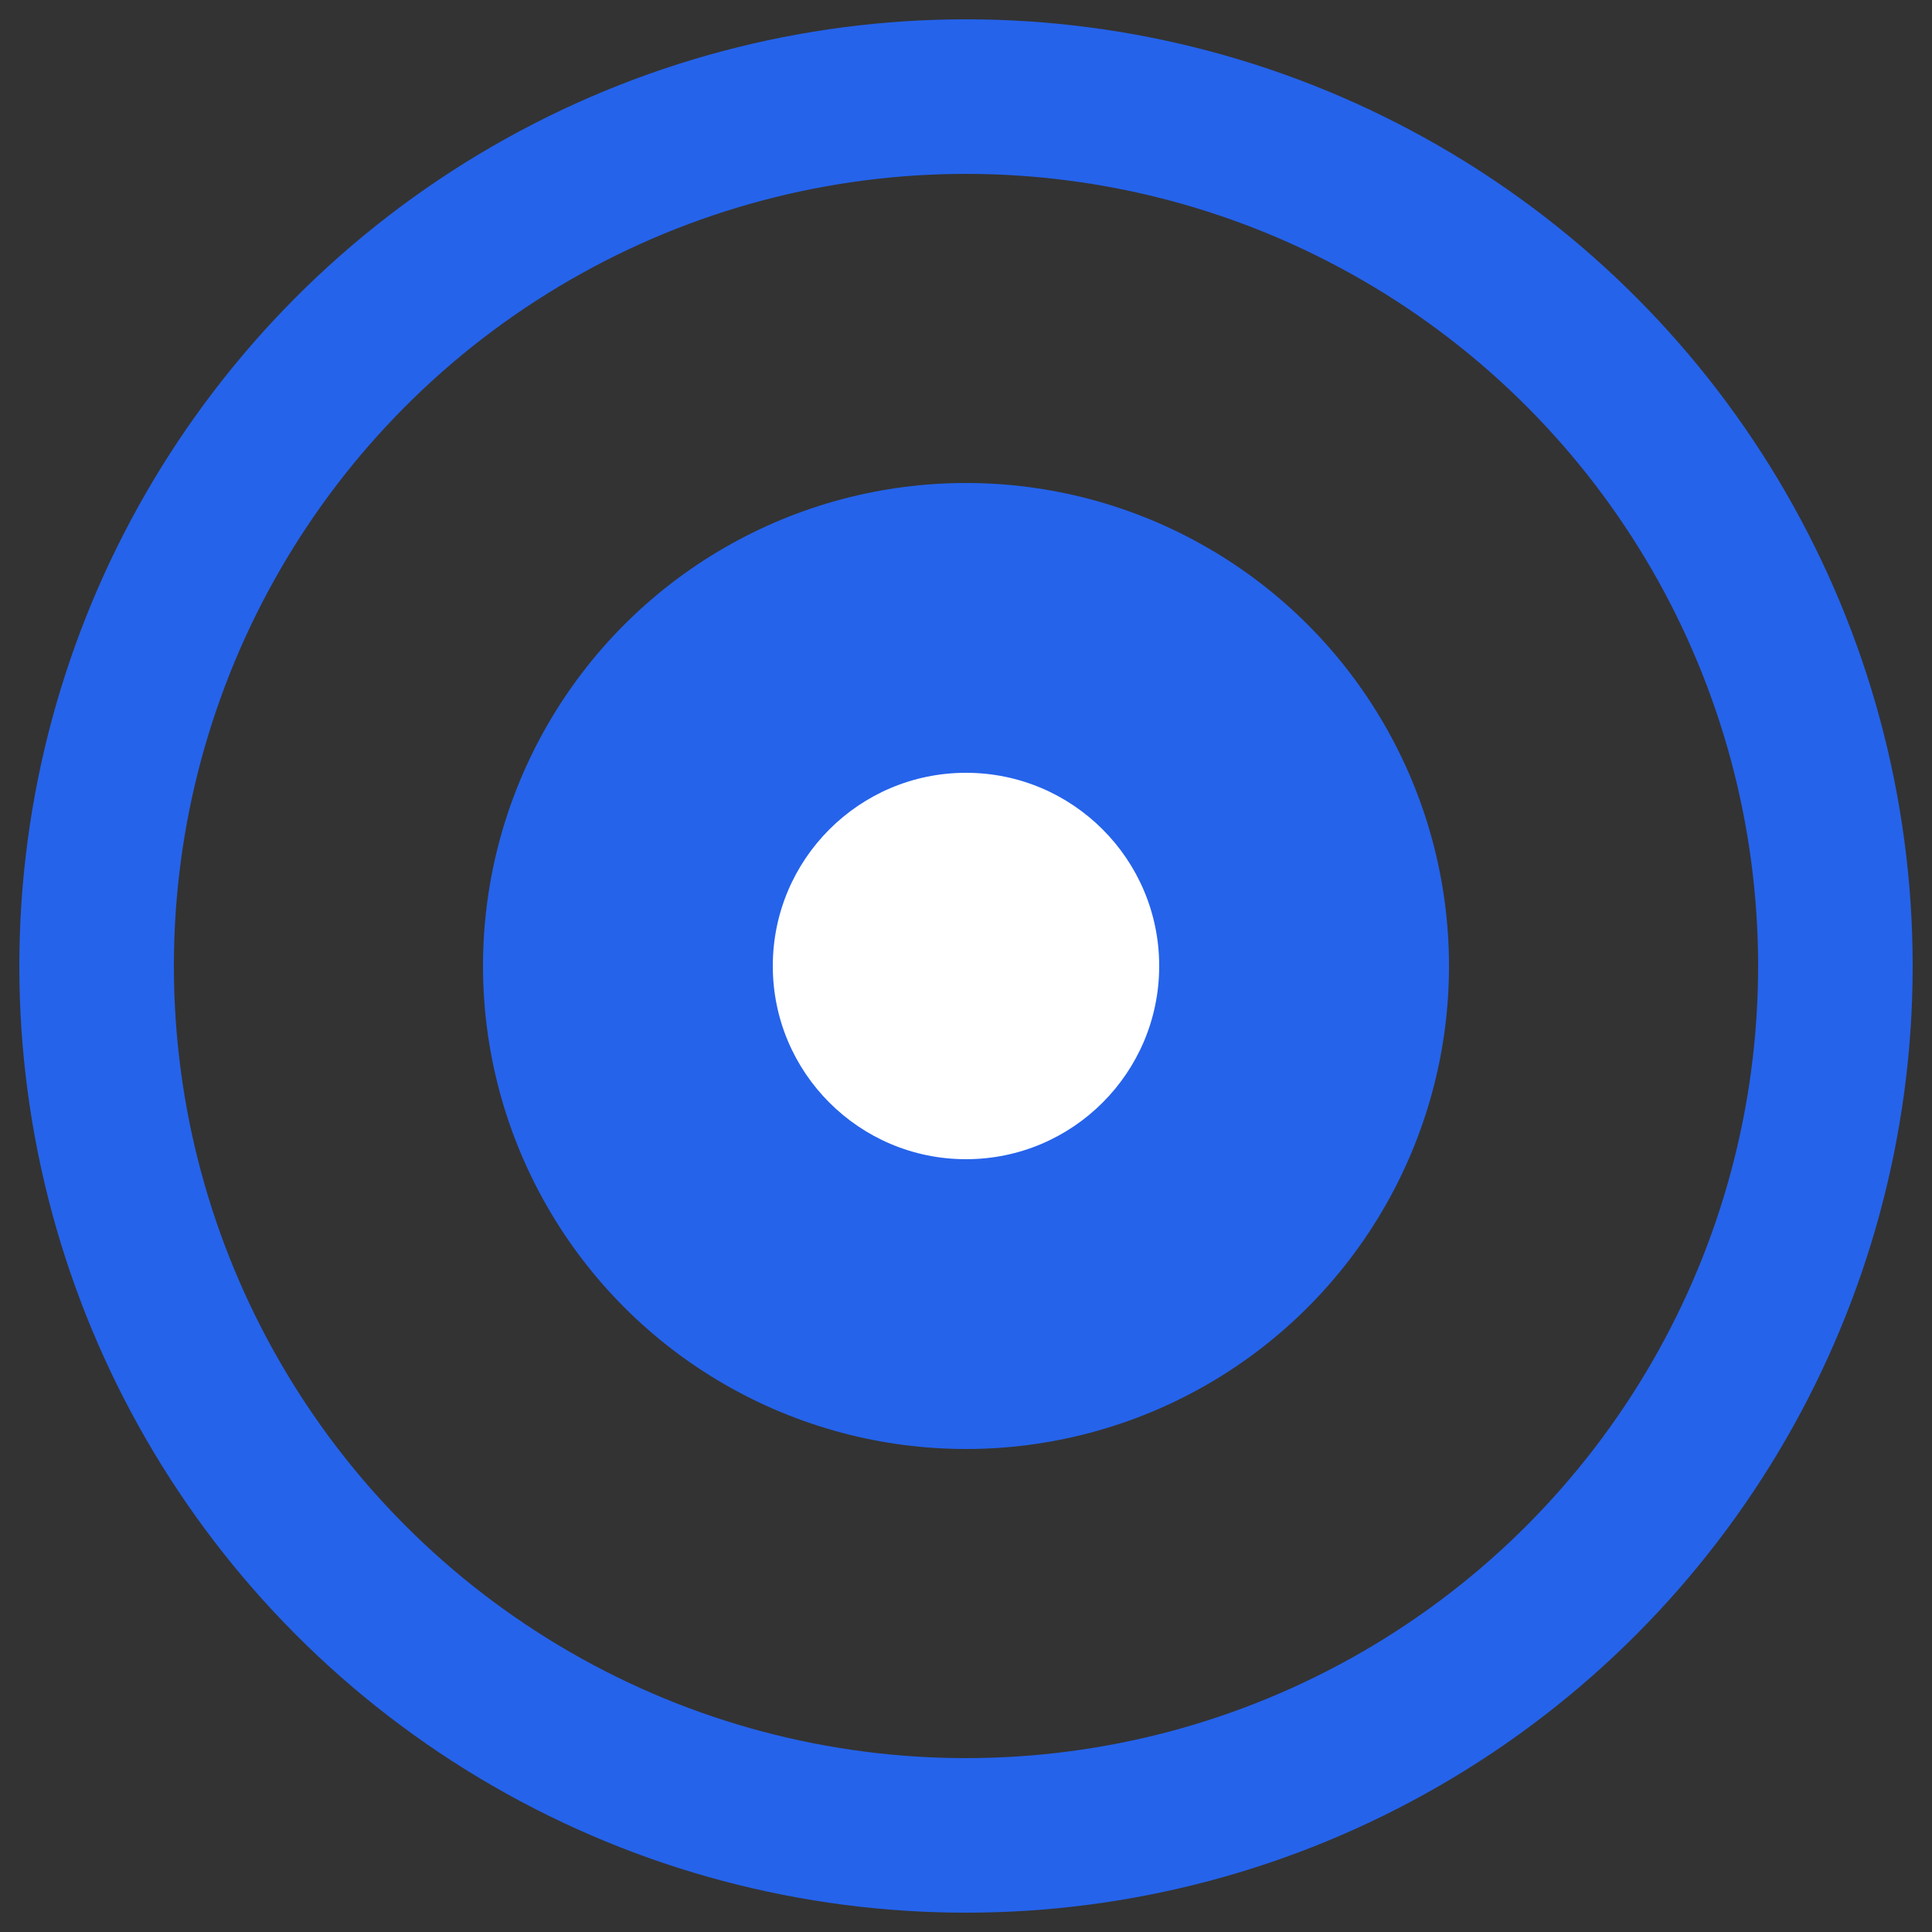 <svg xmlns="http://www.w3.org/2000/svg" viewBox="0 0 100 100">
  <rect x="0" y="0" width="100" height="100" fill="#333333" stroke="none"/>
  <circle cx="50" cy="50" r="45" fill="none" stroke="#2563eb" stroke-width="8"/>
  <circle cx="50" cy="50" r="25" fill="#2563eb"/>
  <circle cx="50" cy="50" r="10" fill="#ffffff"/>
</svg> 